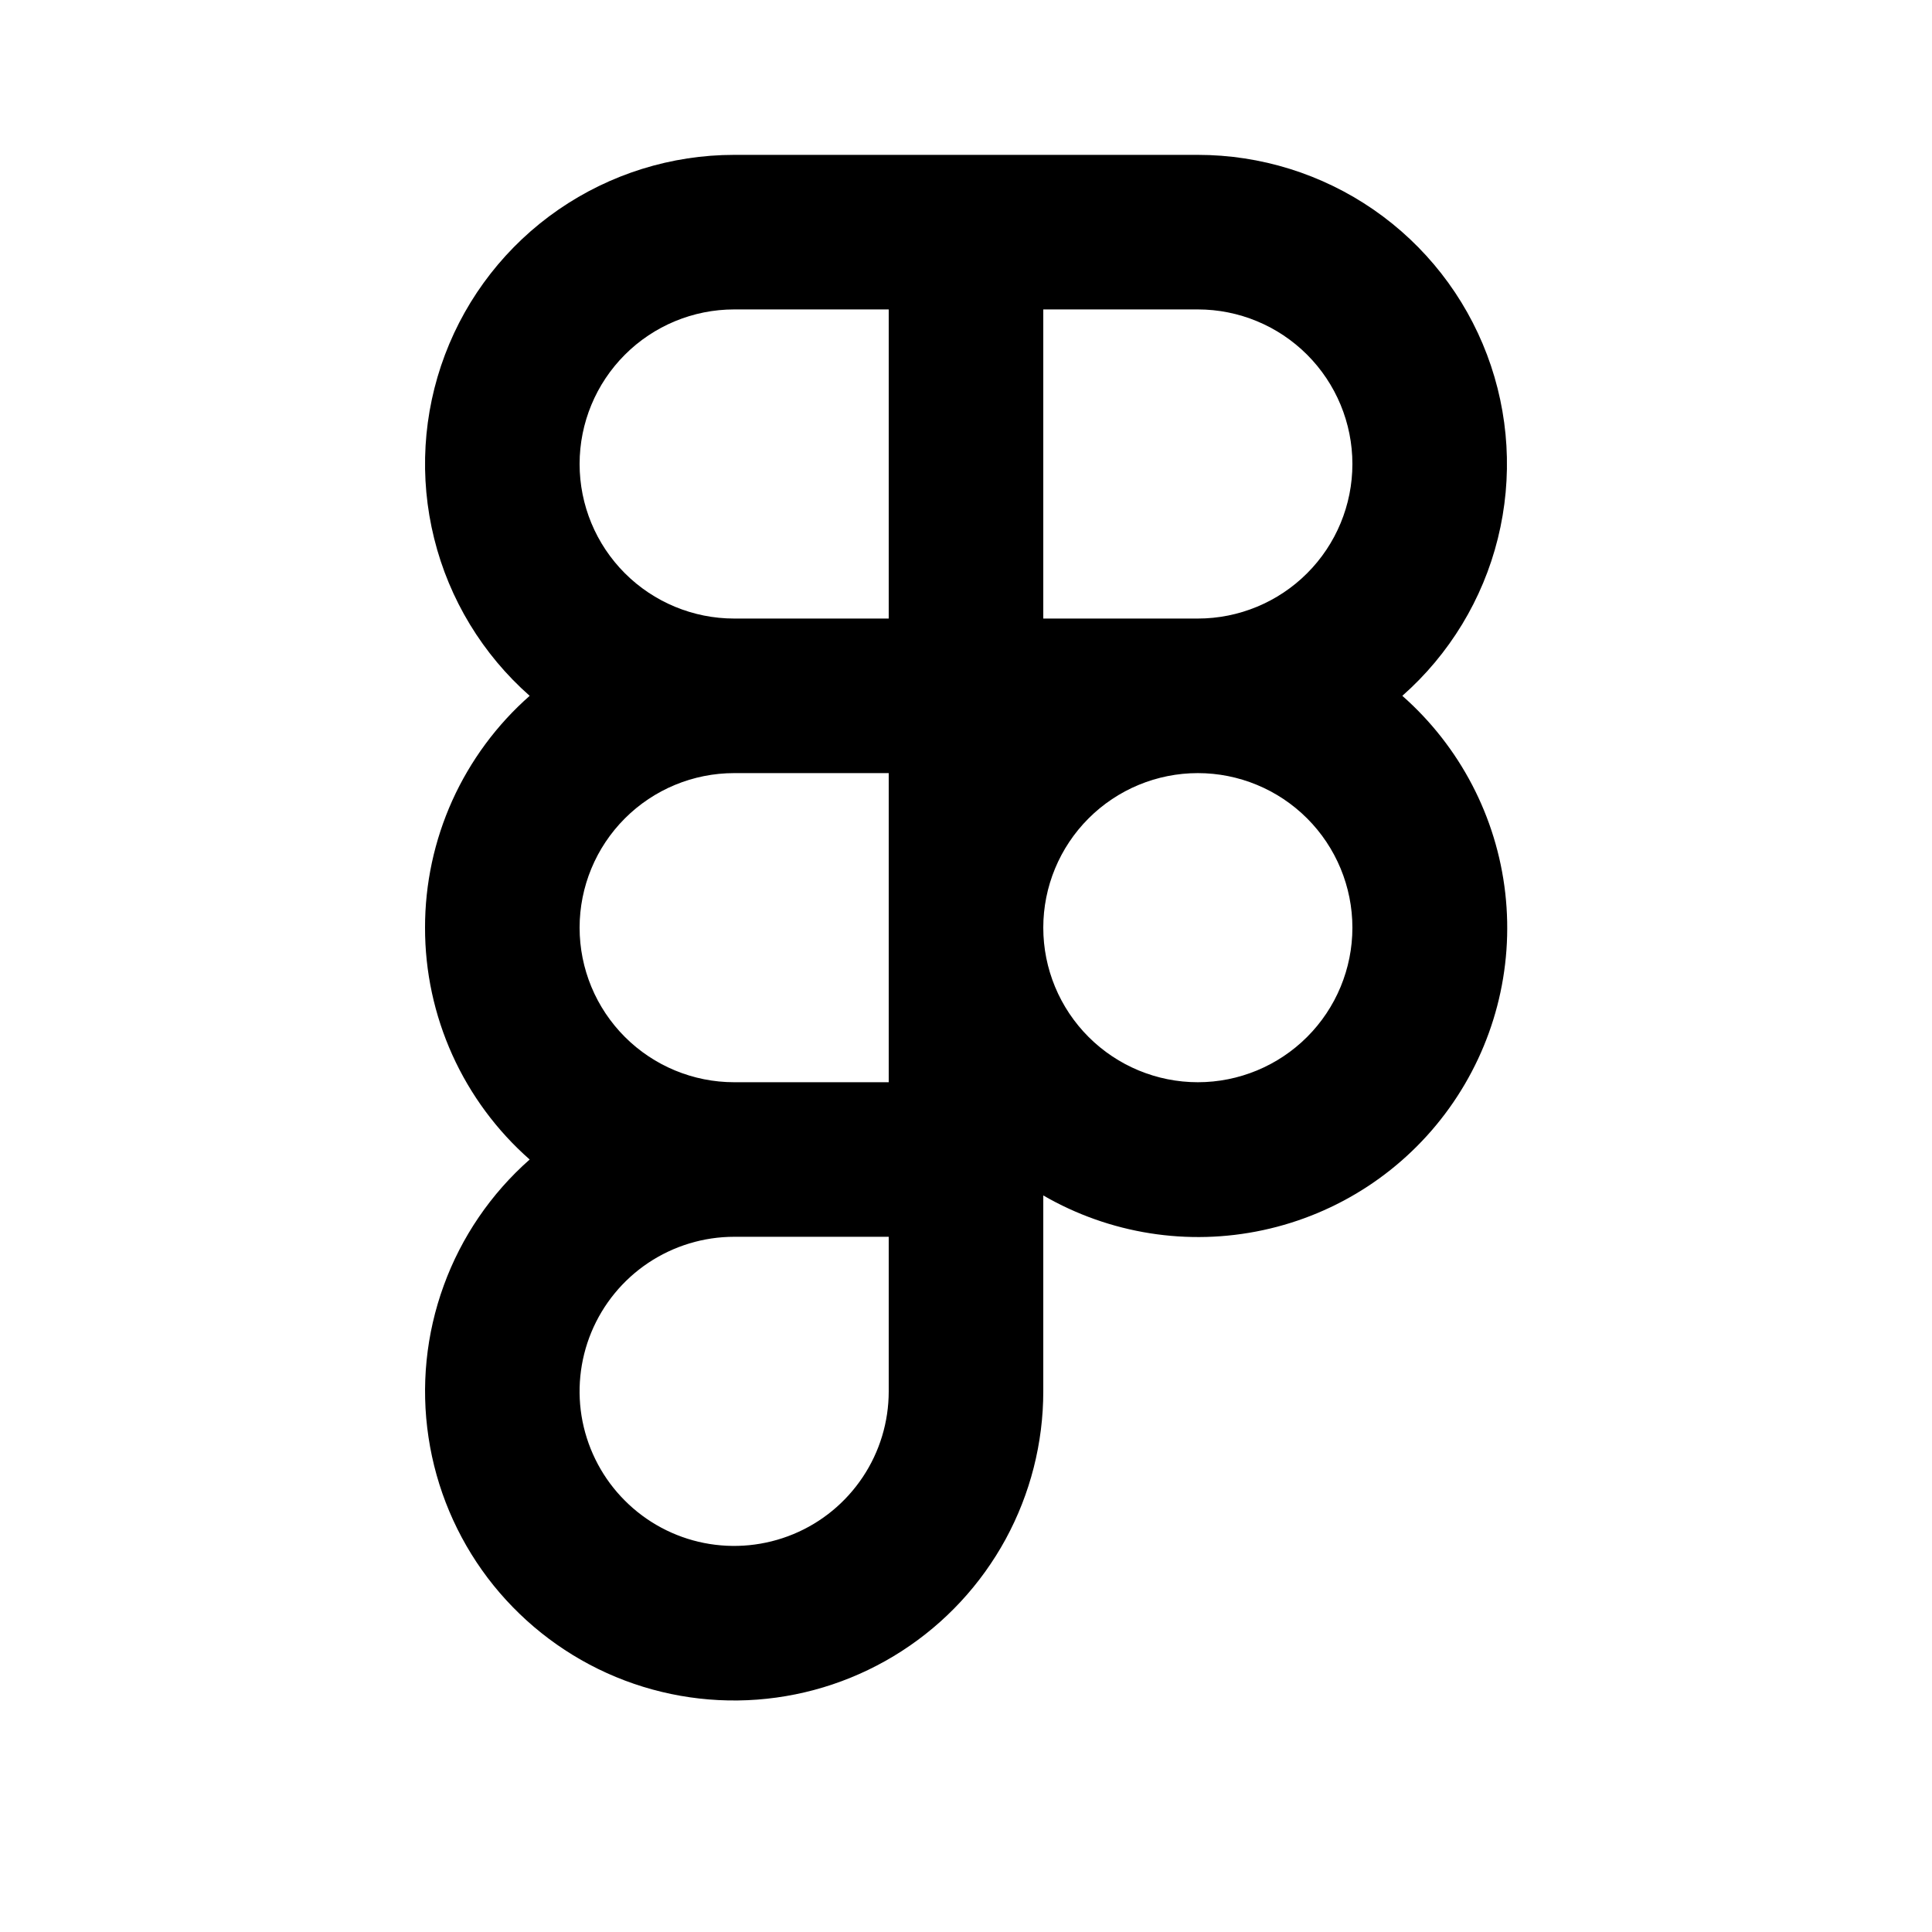 <svg width="14px" height="14px" viewBox="0 0 24 25" fill="none" xmlns="http://www.w3.org/2000/svg">
<path fill-rule="evenodd" clip-rule="evenodd" d="M11 2.004H9C8.188 2.004 7.394 2.252 6.726 2.713C6.057 3.175 5.545 3.83 5.258 4.59C4.971 5.35 4.922 6.179 5.118 6.968C5.313 7.756 5.745 8.467 6.354 9.004C5.928 9.379 5.587 9.841 5.353 10.358C5.12 10.875 4.999 11.437 5 12.004C4.999 12.572 5.12 13.133 5.353 13.65C5.587 14.168 5.928 14.629 6.354 15.004C5.853 15.446 5.47 16.007 5.242 16.635C5.013 17.263 4.945 17.938 5.045 18.599C5.144 19.26 5.408 19.886 5.811 20.419C6.215 20.951 6.745 21.375 7.354 21.65C7.963 21.925 8.632 22.043 9.298 21.993C9.965 21.943 10.608 21.727 11.17 21.364C11.731 21.002 12.193 20.504 12.513 19.917C12.832 19.33 13 18.673 13 18.004V15.469C13.859 15.966 14.873 16.127 15.843 15.918C16.814 15.71 17.673 15.148 18.252 14.341C18.831 13.535 19.09 12.543 18.978 11.556C18.866 10.57 18.391 9.66 17.646 9.004C18.255 8.467 18.687 7.756 18.882 6.968C19.078 6.179 19.029 5.35 18.742 4.59C18.455 3.83 17.943 3.175 17.274 2.713C16.606 2.252 15.812 2.004 15 2.004H11ZM13 4.004V8.004H15C15.53 8.004 16.039 7.793 16.414 7.418C16.789 7.043 17 6.535 17 6.004C17 5.474 16.789 4.965 16.414 4.59C16.039 4.215 15.53 4.004 15 4.004H13ZM11 10.004H9C8.47 10.004 7.961 10.215 7.586 10.59C7.211 10.965 7 11.474 7 12.004C7 12.535 7.211 13.043 7.586 13.418C7.961 13.793 8.47 14.004 9 14.004H11V10.004ZM9 8.004H11V4.004H9C8.47 4.004 7.961 4.215 7.586 4.59C7.211 4.965 7 5.474 7 6.004C7 6.535 7.211 7.043 7.586 7.418C7.961 7.793 8.47 8.004 9 8.004ZM13 12.004C13 12.535 13.211 13.043 13.586 13.418C13.961 13.793 14.47 14.004 15 14.004C15.53 14.004 16.039 13.793 16.414 13.418C16.789 13.043 17 12.535 17 12.004C17 11.474 16.789 10.965 16.414 10.59C16.039 10.215 15.53 10.004 15 10.004C14.47 10.004 13.961 10.215 13.586 10.59C13.211 10.965 13 11.474 13 12.004ZM9 16.004H11V18.004C11 18.4 10.883 18.786 10.663 19.115C10.443 19.444 10.131 19.701 9.765 19.852C9.4 20.003 8.998 20.043 8.61 19.966C8.222 19.889 7.865 19.698 7.586 19.418C7.306 19.139 7.116 18.782 7.038 18.394C6.961 18.006 7.001 17.604 7.152 17.239C7.304 16.873 7.56 16.561 7.889 16.341C8.218 16.122 8.604 16.004 9 16.004Z" fill="black"/>
</svg>
